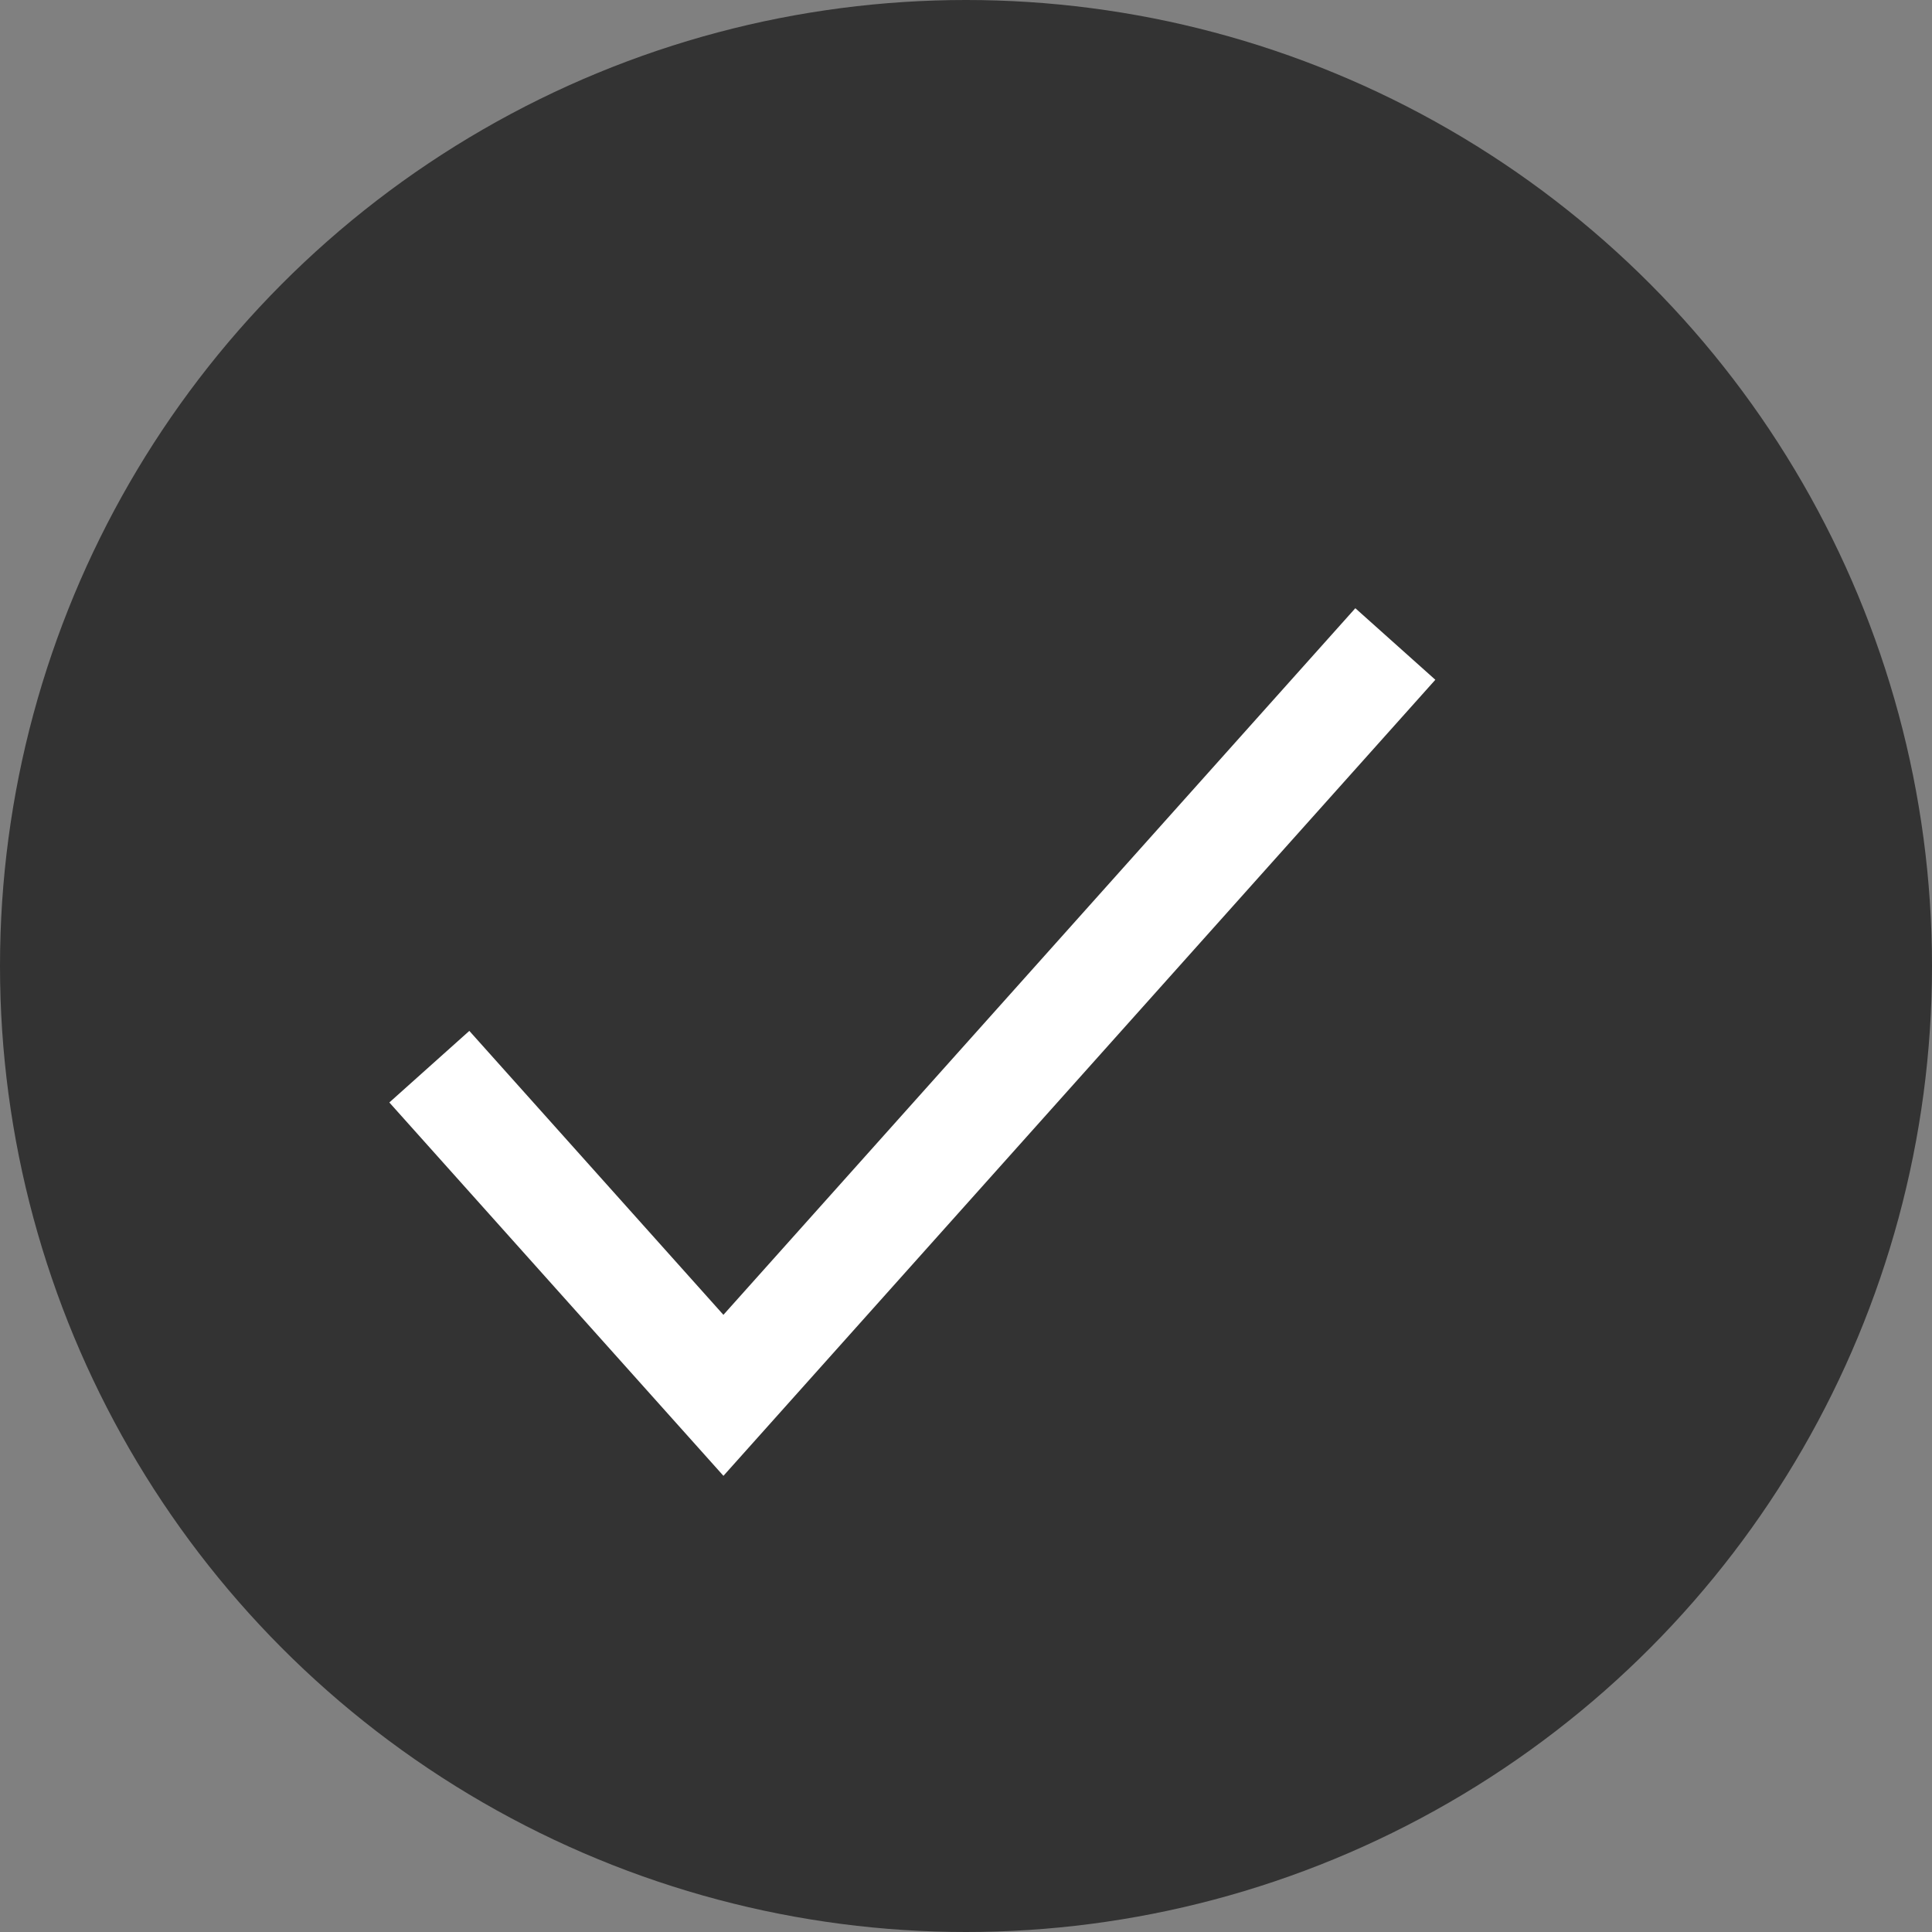 <svg width="18" height="18" viewBox="0 0 18 18" version="1.1" xmlns="http://www.w3.org/2000/svg"><rect x="0" y="0" width="18" height="18" fill="#808080" stroke="none"/><title>Misc/Rounded Checkbox</title><g id="DWI" stroke="none" stroke-width="1" fill="none" fill-rule="evenodd" transform="translate(-258 -1016)"><g id="Misc/Rounded-Checkbox" transform="translate(258 1016)"><circle id="Background" fill="#333" cx="9" cy="9" r="9"/><path id="Check" stroke="#FFF" d="M4 9.938L6.74 13 13 6"/></g></g></svg>